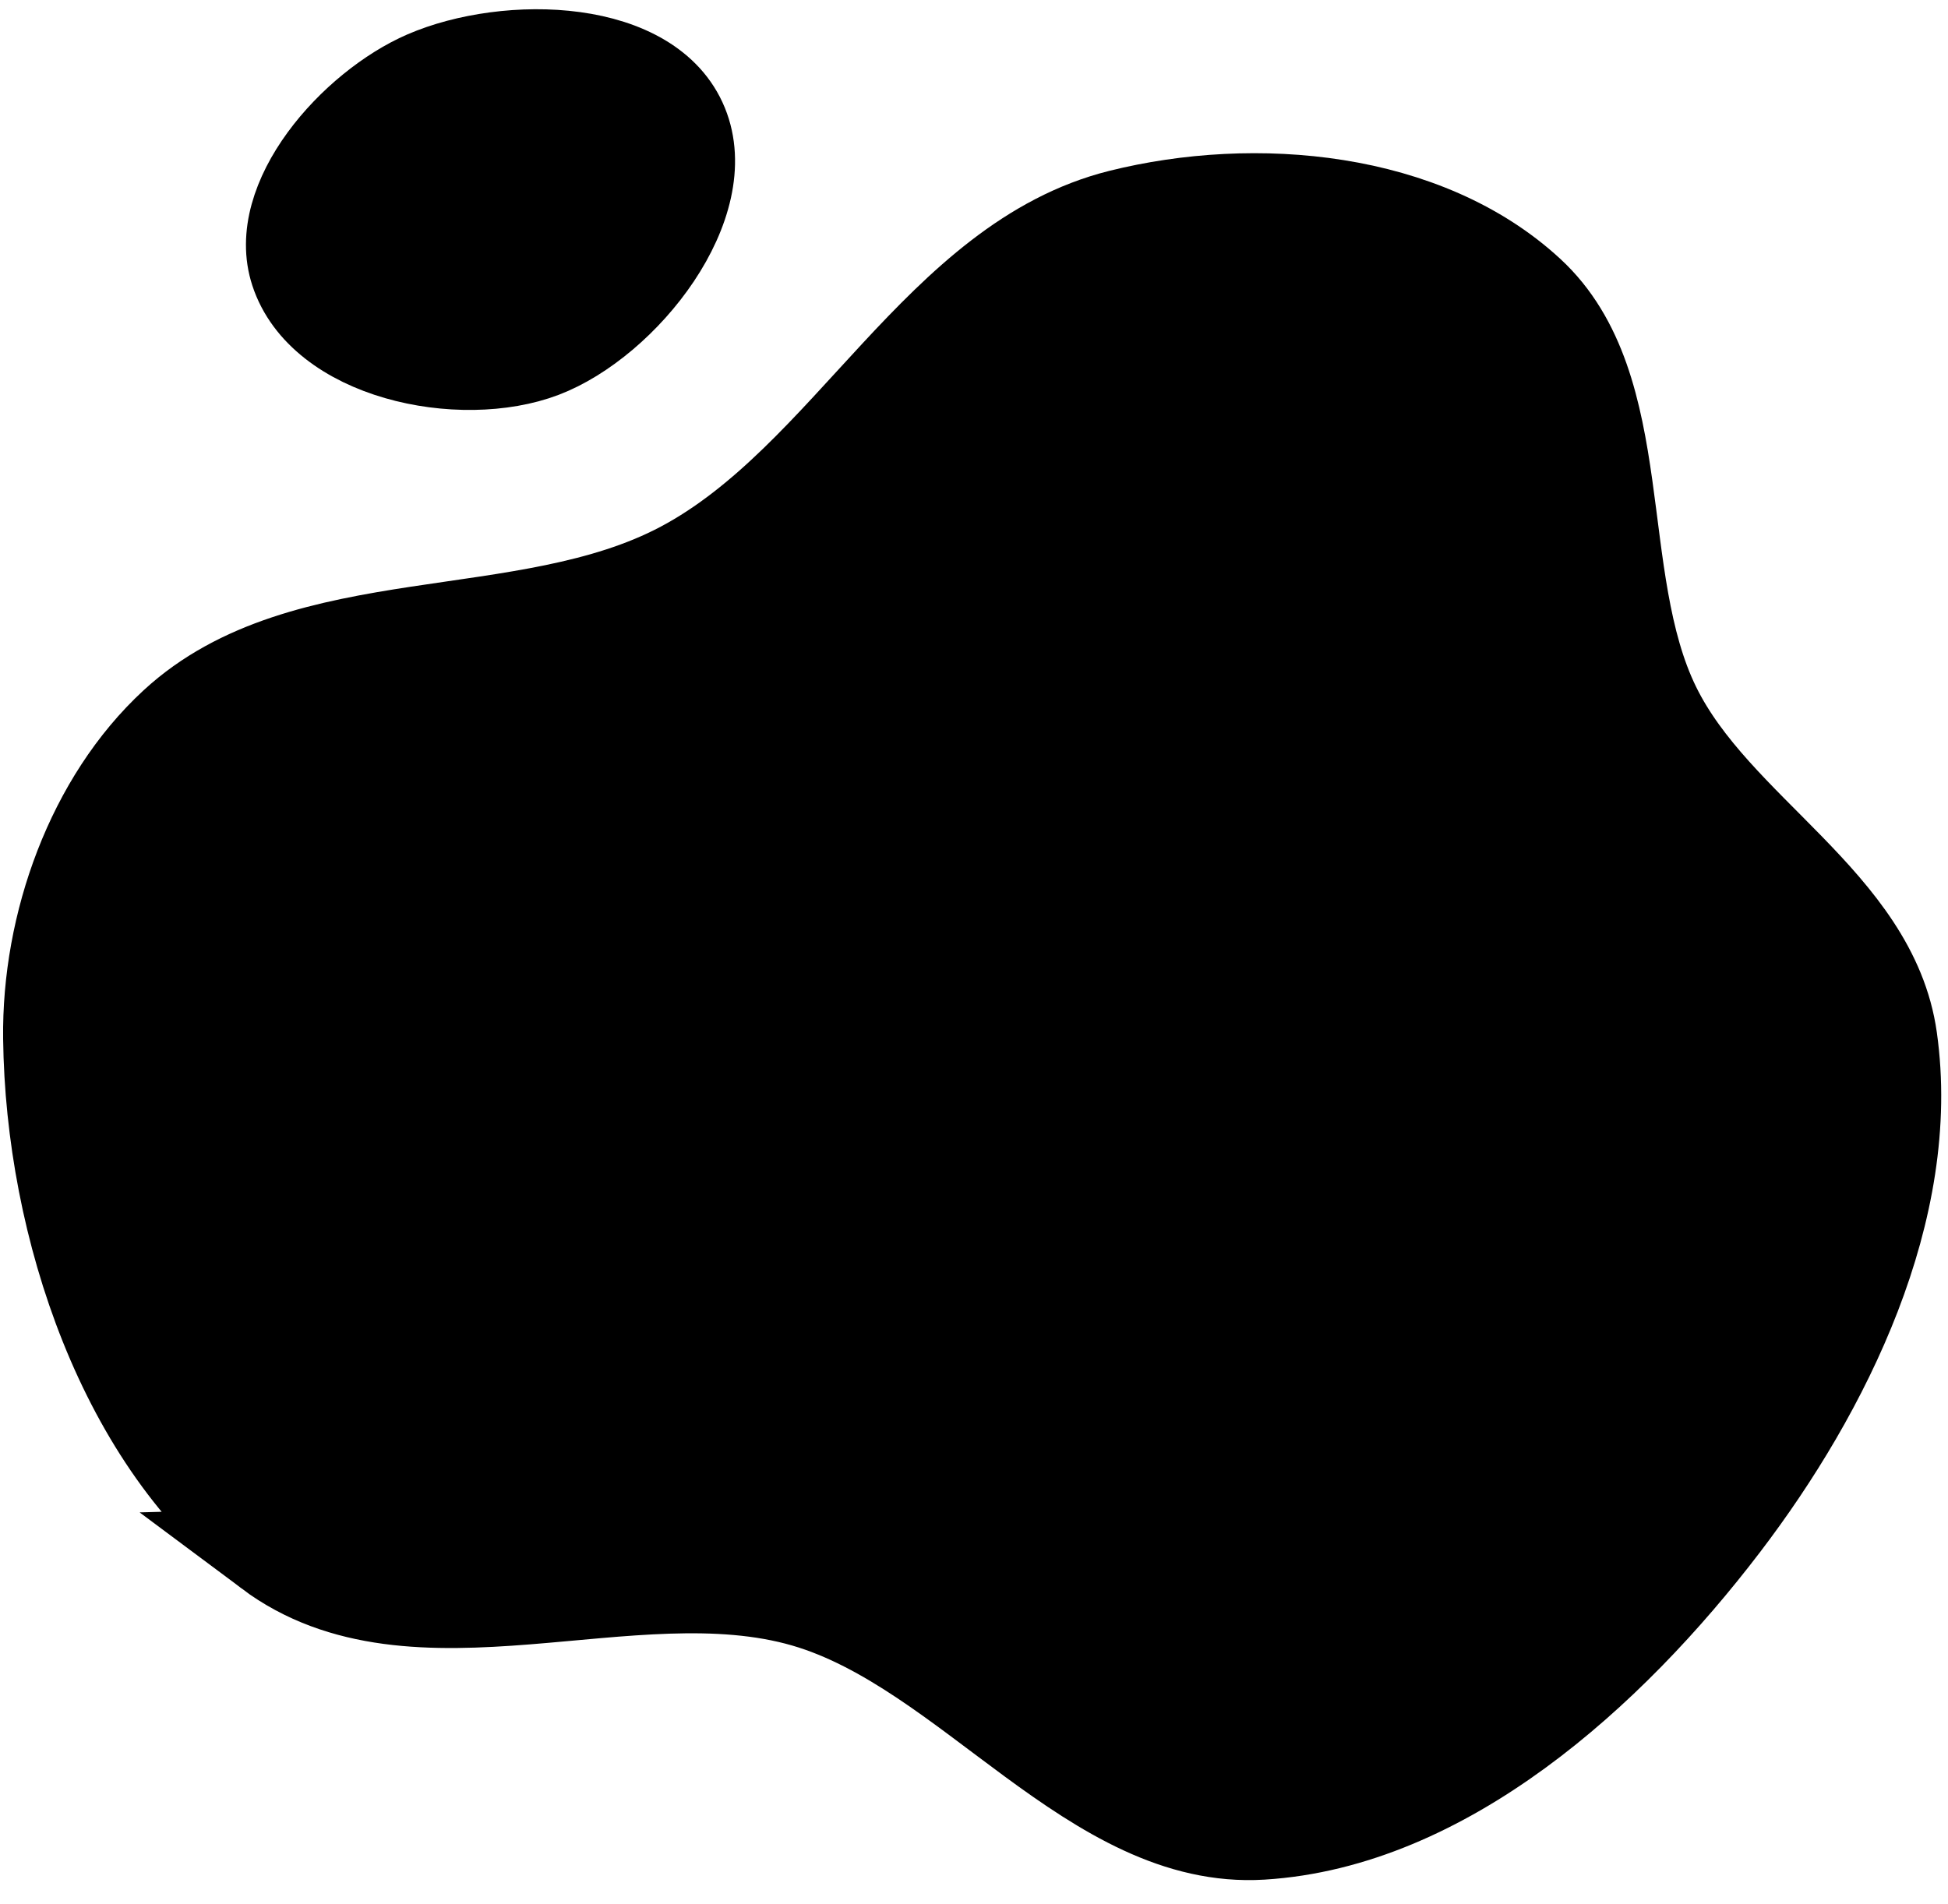 <?xml version="1.0" encoding="UTF-8"?>
<svg width="45" height="44" version="1.1" viewBox="0 0 11.906 11.642" xmlns="http://www.w3.org/2000/svg" xmlns:cc="http://creativecommons.org/ns#" xmlns:dc="http://purl.org/dc/elements/1.1/" xmlns:rdf="http://www.w3.org/1999/02/22-rdf-syntax-ns#">
 <g transform="matrix(.677 0 0 .677 -18.139 -85.935)" stroke="currentColor" fill="currentColor">
  <path d="m29.214 140.96c1.321 0.987 3.28-3e-3 4.842 0.45 1.474 0.428 2.604 2.193 4.13 2.099 1.648-0.102 3.144-1.444 4.178-2.799 0.928-1.216 1.737-2.855 1.519-4.398-0.174-1.236-1.592-1.888-2.136-2.998-0.572-1.166-0.202-2.884-1.139-3.748-0.943-0.87-2.484-1.004-3.703-0.7-1.642 0.41-2.464 2.384-3.959 3.178-1.413 0.751-3.41 0.334-4.586 1.419-0.752 0.694-1.152 1.818-1.139 2.849 0.021 1.7 0.677 3.664 1.994 4.648z" stroke-width=".8"/>
  <g stroke-width=".6">
   <path d="m29.356 129.42c0.27 0.827 1.593 1.097 2.374 0.8 0.776-0.296 1.656-1.401 1.329-2.199-0.332-0.81-1.694-0.835-2.469-0.5-0.674 0.292-1.471 1.174-1.234 1.899z"/>
   <path d="m36.944 140.07c0.404 0.654 1.611 0.47 2.303 0.133 0.719-0.35 1.637-1.216 1.368-1.969-0.299-0.839-1.765-1.117-2.57-0.734-0.842 0.4-1.591 1.777-1.101 2.57z"/>
   <path d="m36.334 133.77c0.17 0.674 1.135 1.251 1.801 1.051 0.662-0.199 1.132-1.2 0.921-1.858-0.194-0.605-1.082-1.078-1.681-0.897-0.593 0.179-1.203 1.059-1.04 1.704z"/>
  </g>
  <path d="m30.242 137.69c0.329 0.848 1.552 1.583 2.409 1.279 0.783-0.277 1.242-1.507 0.974-2.293-0.311-0.911-1.616-1.753-2.518-1.416-0.805 0.301-1.177 1.628-0.866 2.429z" stroke-width=".6"/>
 </g>
</svg>
